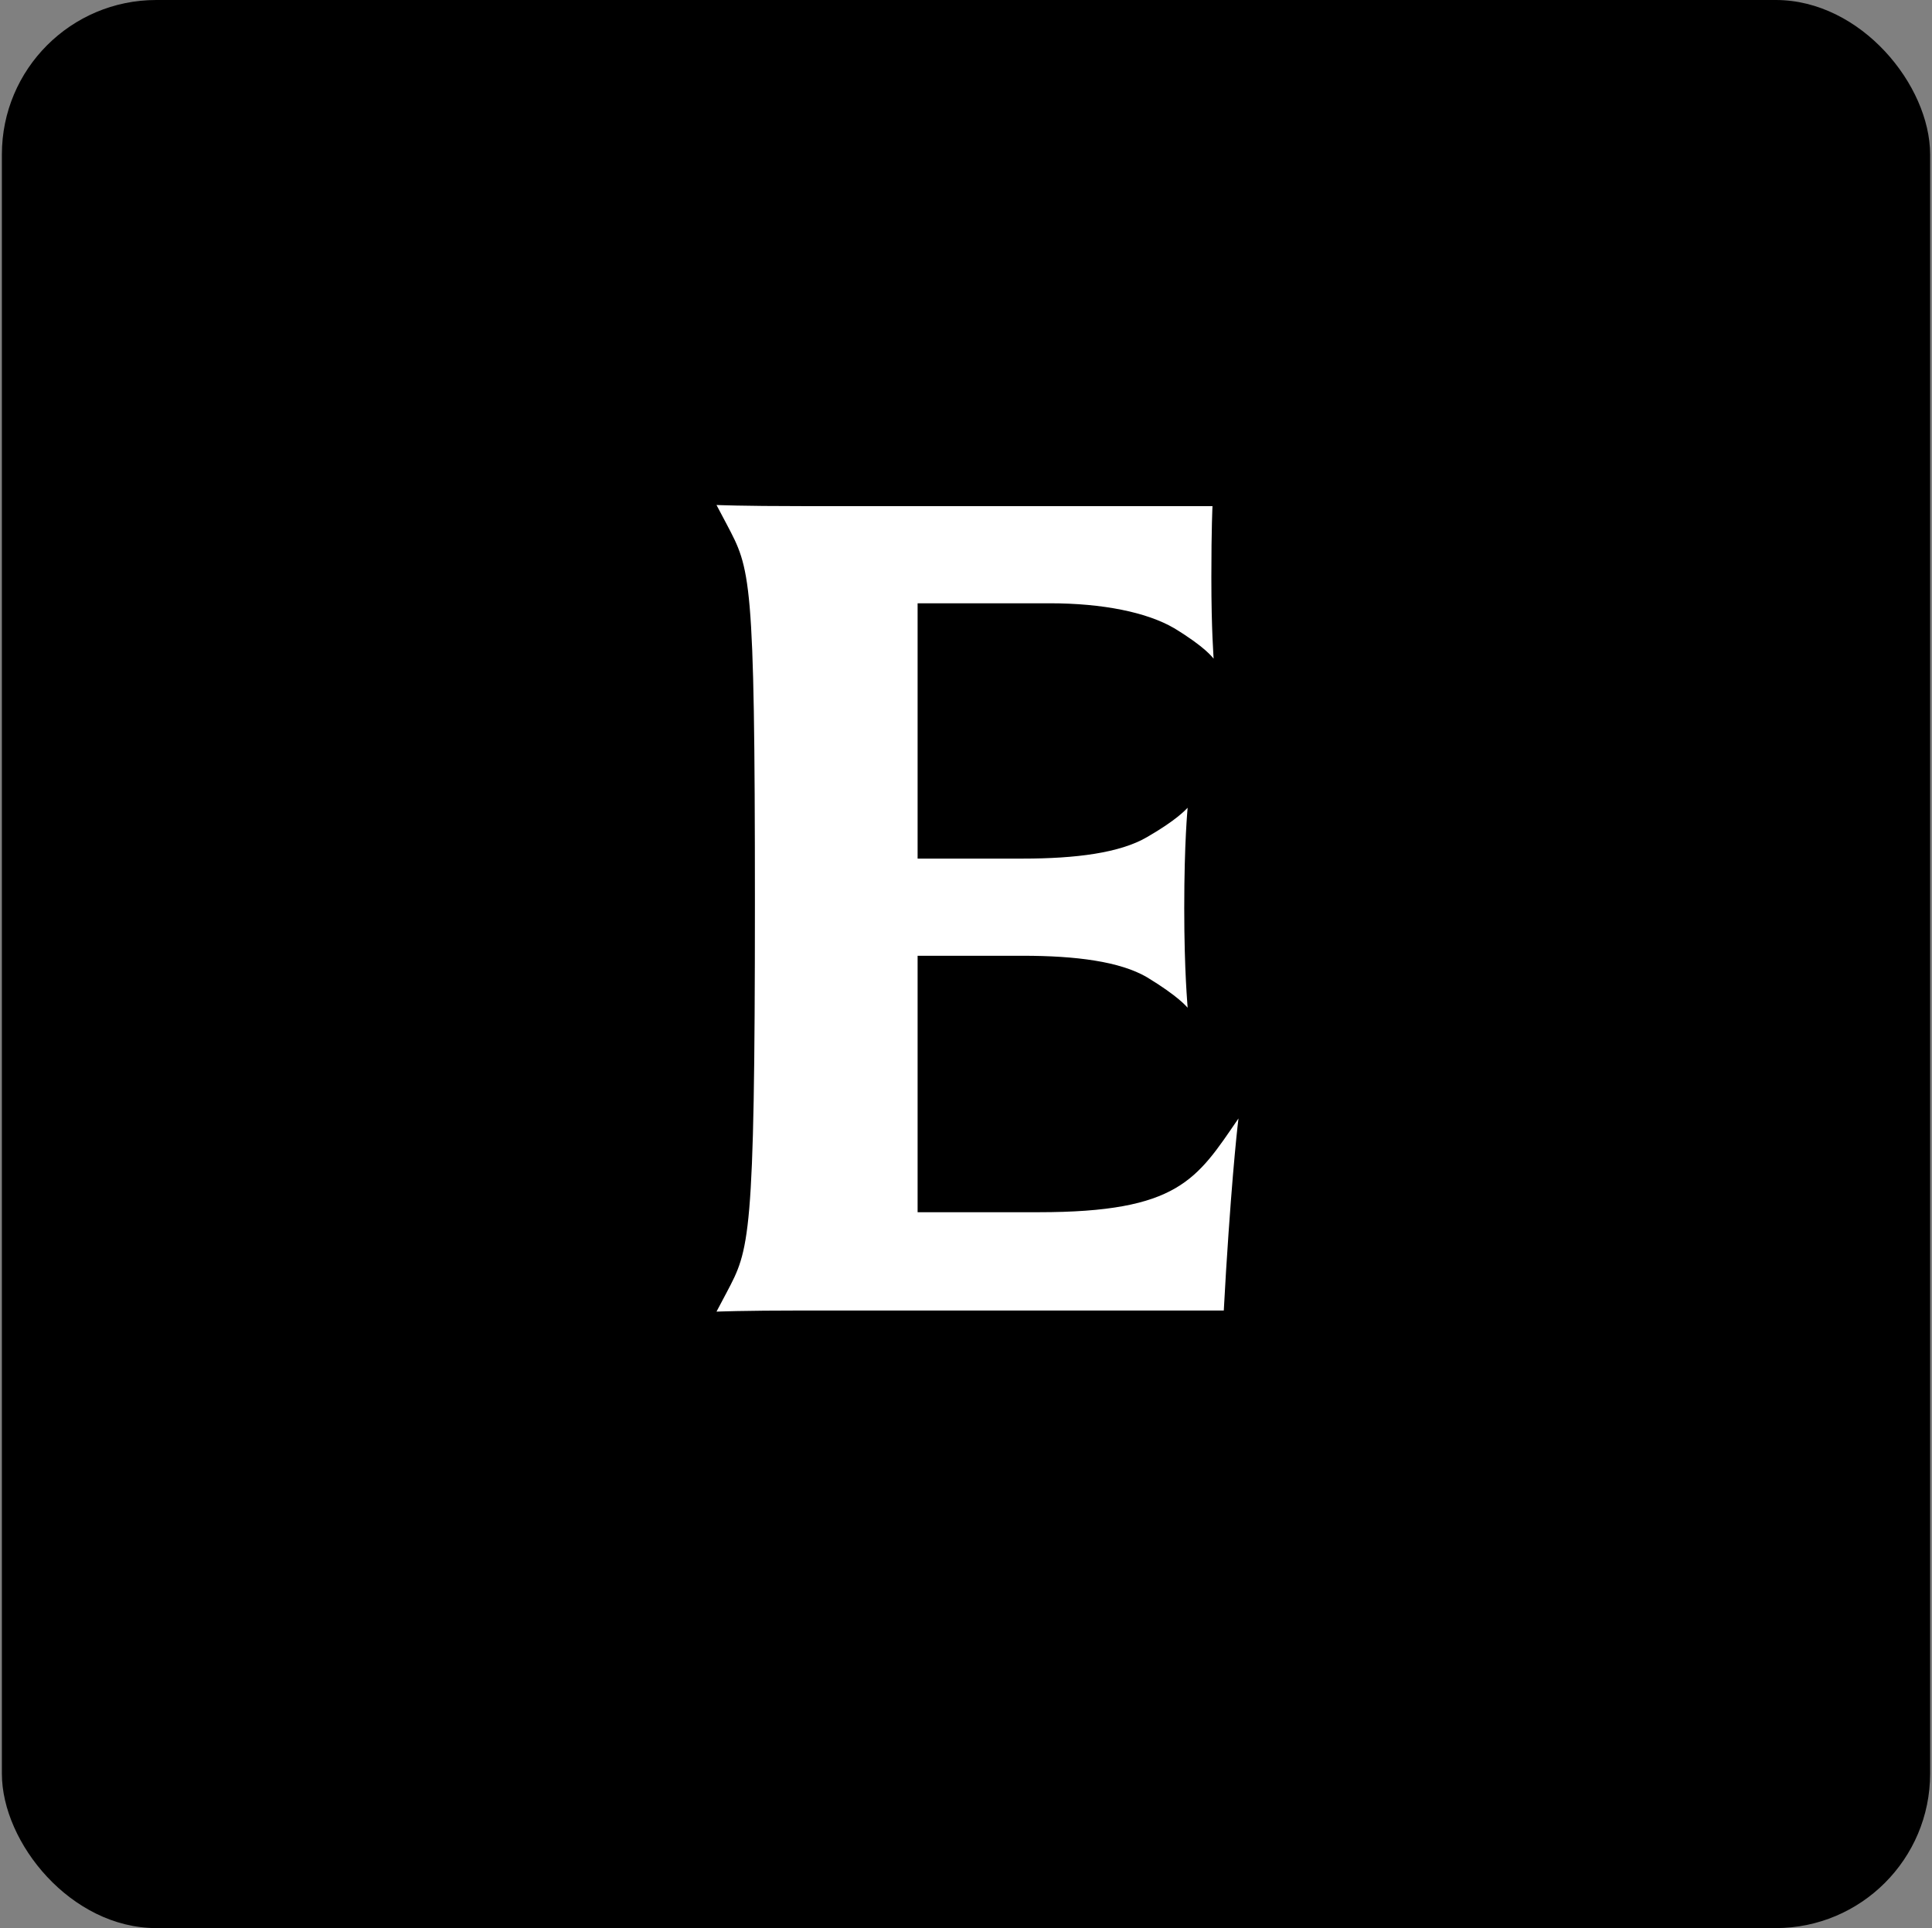 <svg width="513px" height="512px" viewBox="0 0 513 512" version="1.1" xmlns="http://www.w3.org/2000/svg" xmlns:xlink="http://www.w3.org/1999/xlink">
	<rect x="0" y="0" width="513" height="512" fill="#808080" stroke="none"/>
	<g id="Page-1" stroke="none" stroke-width="1" fill="none" fill-rule="evenodd">
		<g id="Documentation" transform="translate(-614, -208)">
			<g id="Apple-Icon-Touch" transform="translate(614.5, 208)">
				<rect id="Rectangle" fill="#000000" x="0" y="0" width="512" height="512" rx="41"></rect>
				<g id="Group-4" transform="translate(189, 134)" fill="#FFFFFF">
					<path d="M139.35,163 C128.25,179.2 123.45,187.9 86.25,187.9 L54.15,187.9 L54.15,119.8 L82.05,119.8 C96.15,119.8 107.85,121.3 115.05,125.5 C123.45,130.6 125.55,133.3 125.85,133.6 C125.85,133 124.95,124.3 124.95,107.2 C124.95,89.2 125.85,80.8 125.85,80.5 C125.25,81.1 122.85,83.8 115.05,88.3 C107.85,92.5 96.15,94 82.05,94 L54.15,94 L54.15,26.2 L89.25,26.2 C103.35,26.2 115.05,28.6 122.25,32.8 C130.65,37.9 132.45,40.6 132.75,40.9 C132.75,40.3 132.15,33.7 132.15,19.3 C132.15,6.1 132.45,0.4 132.45,0.4 L23.55,0.4 C7.35,0.4 0.75,0.1 0.75,0.1 L3.45,5.2 C9.75,17.2 10.95,18.4 10.95,105.7 C10.95,195.7 9.45,197.8 3.45,209.2 L0.75,214.3 C0.75,214.3 7.65,214 23.85,214 L135.45,214 L136.05,203.5 C137.85,174.7 139.35,163 139.35,163 Z" id="E"></path>
				</g>
			</g>
		</g>
	</g>
</svg>